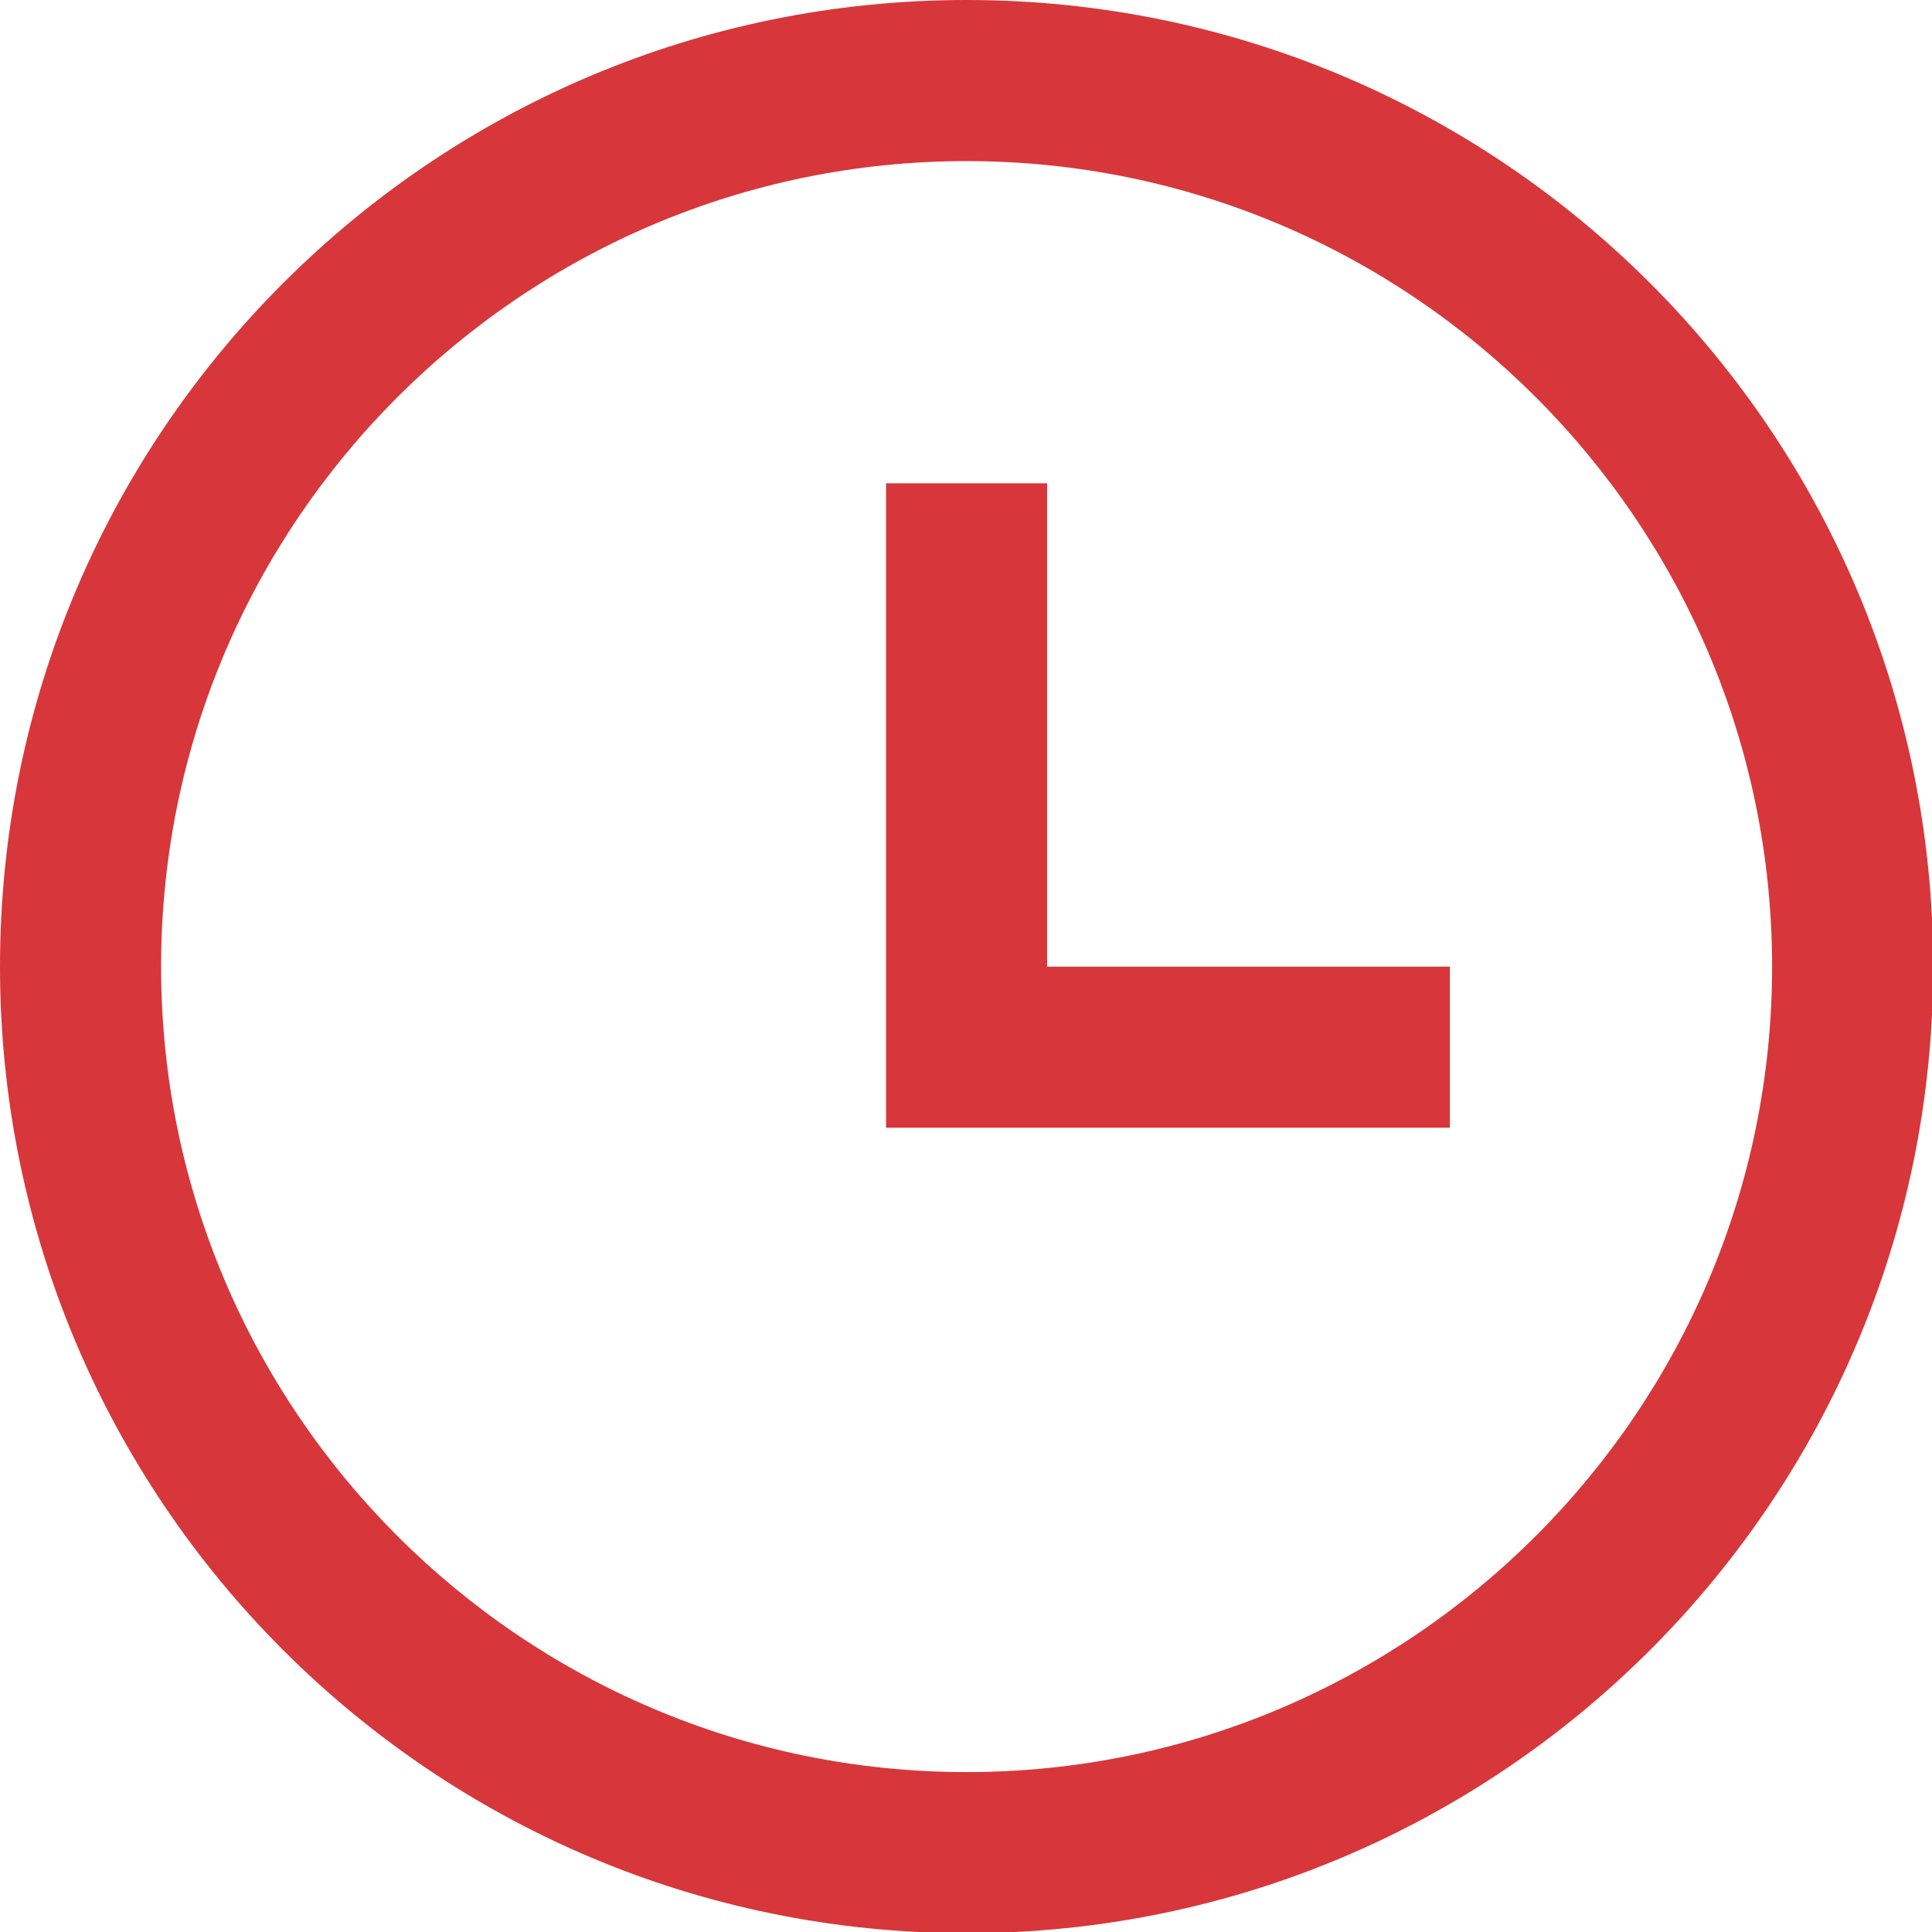 <?xml version="1.0" encoding="utf-8"?>
<svg id="master-artboard" viewBox="0 0 13 13" version="1.1" xmlns="http://www.w3.org/2000/svg" x="0px" y="0px" style="enable-background:new 0 0 1400 980;" width="13px" height="13px"><rect id="ee-background" x="0" y="0" width="13" height="13" style="fill: white; fill-opacity: 0; pointer-events: none;"/>


<g transform="matrix(0.542, 0, 0, 0.542, 0, 0)"><path d="M12 2c5.514 0 10 4.486 10 10s-4.486 10-10 10-10-4.486-10-10 4.486-10 10-10zm0-2c-6.627 0-12 5.373-12 12s5.373 12 12 12 12-5.373 12-12-5.373-12-12-12zm1 12v-6h-2v8h7v-2h-5z" style="fill: rgb(215, 55, 58);"/></g></svg>
